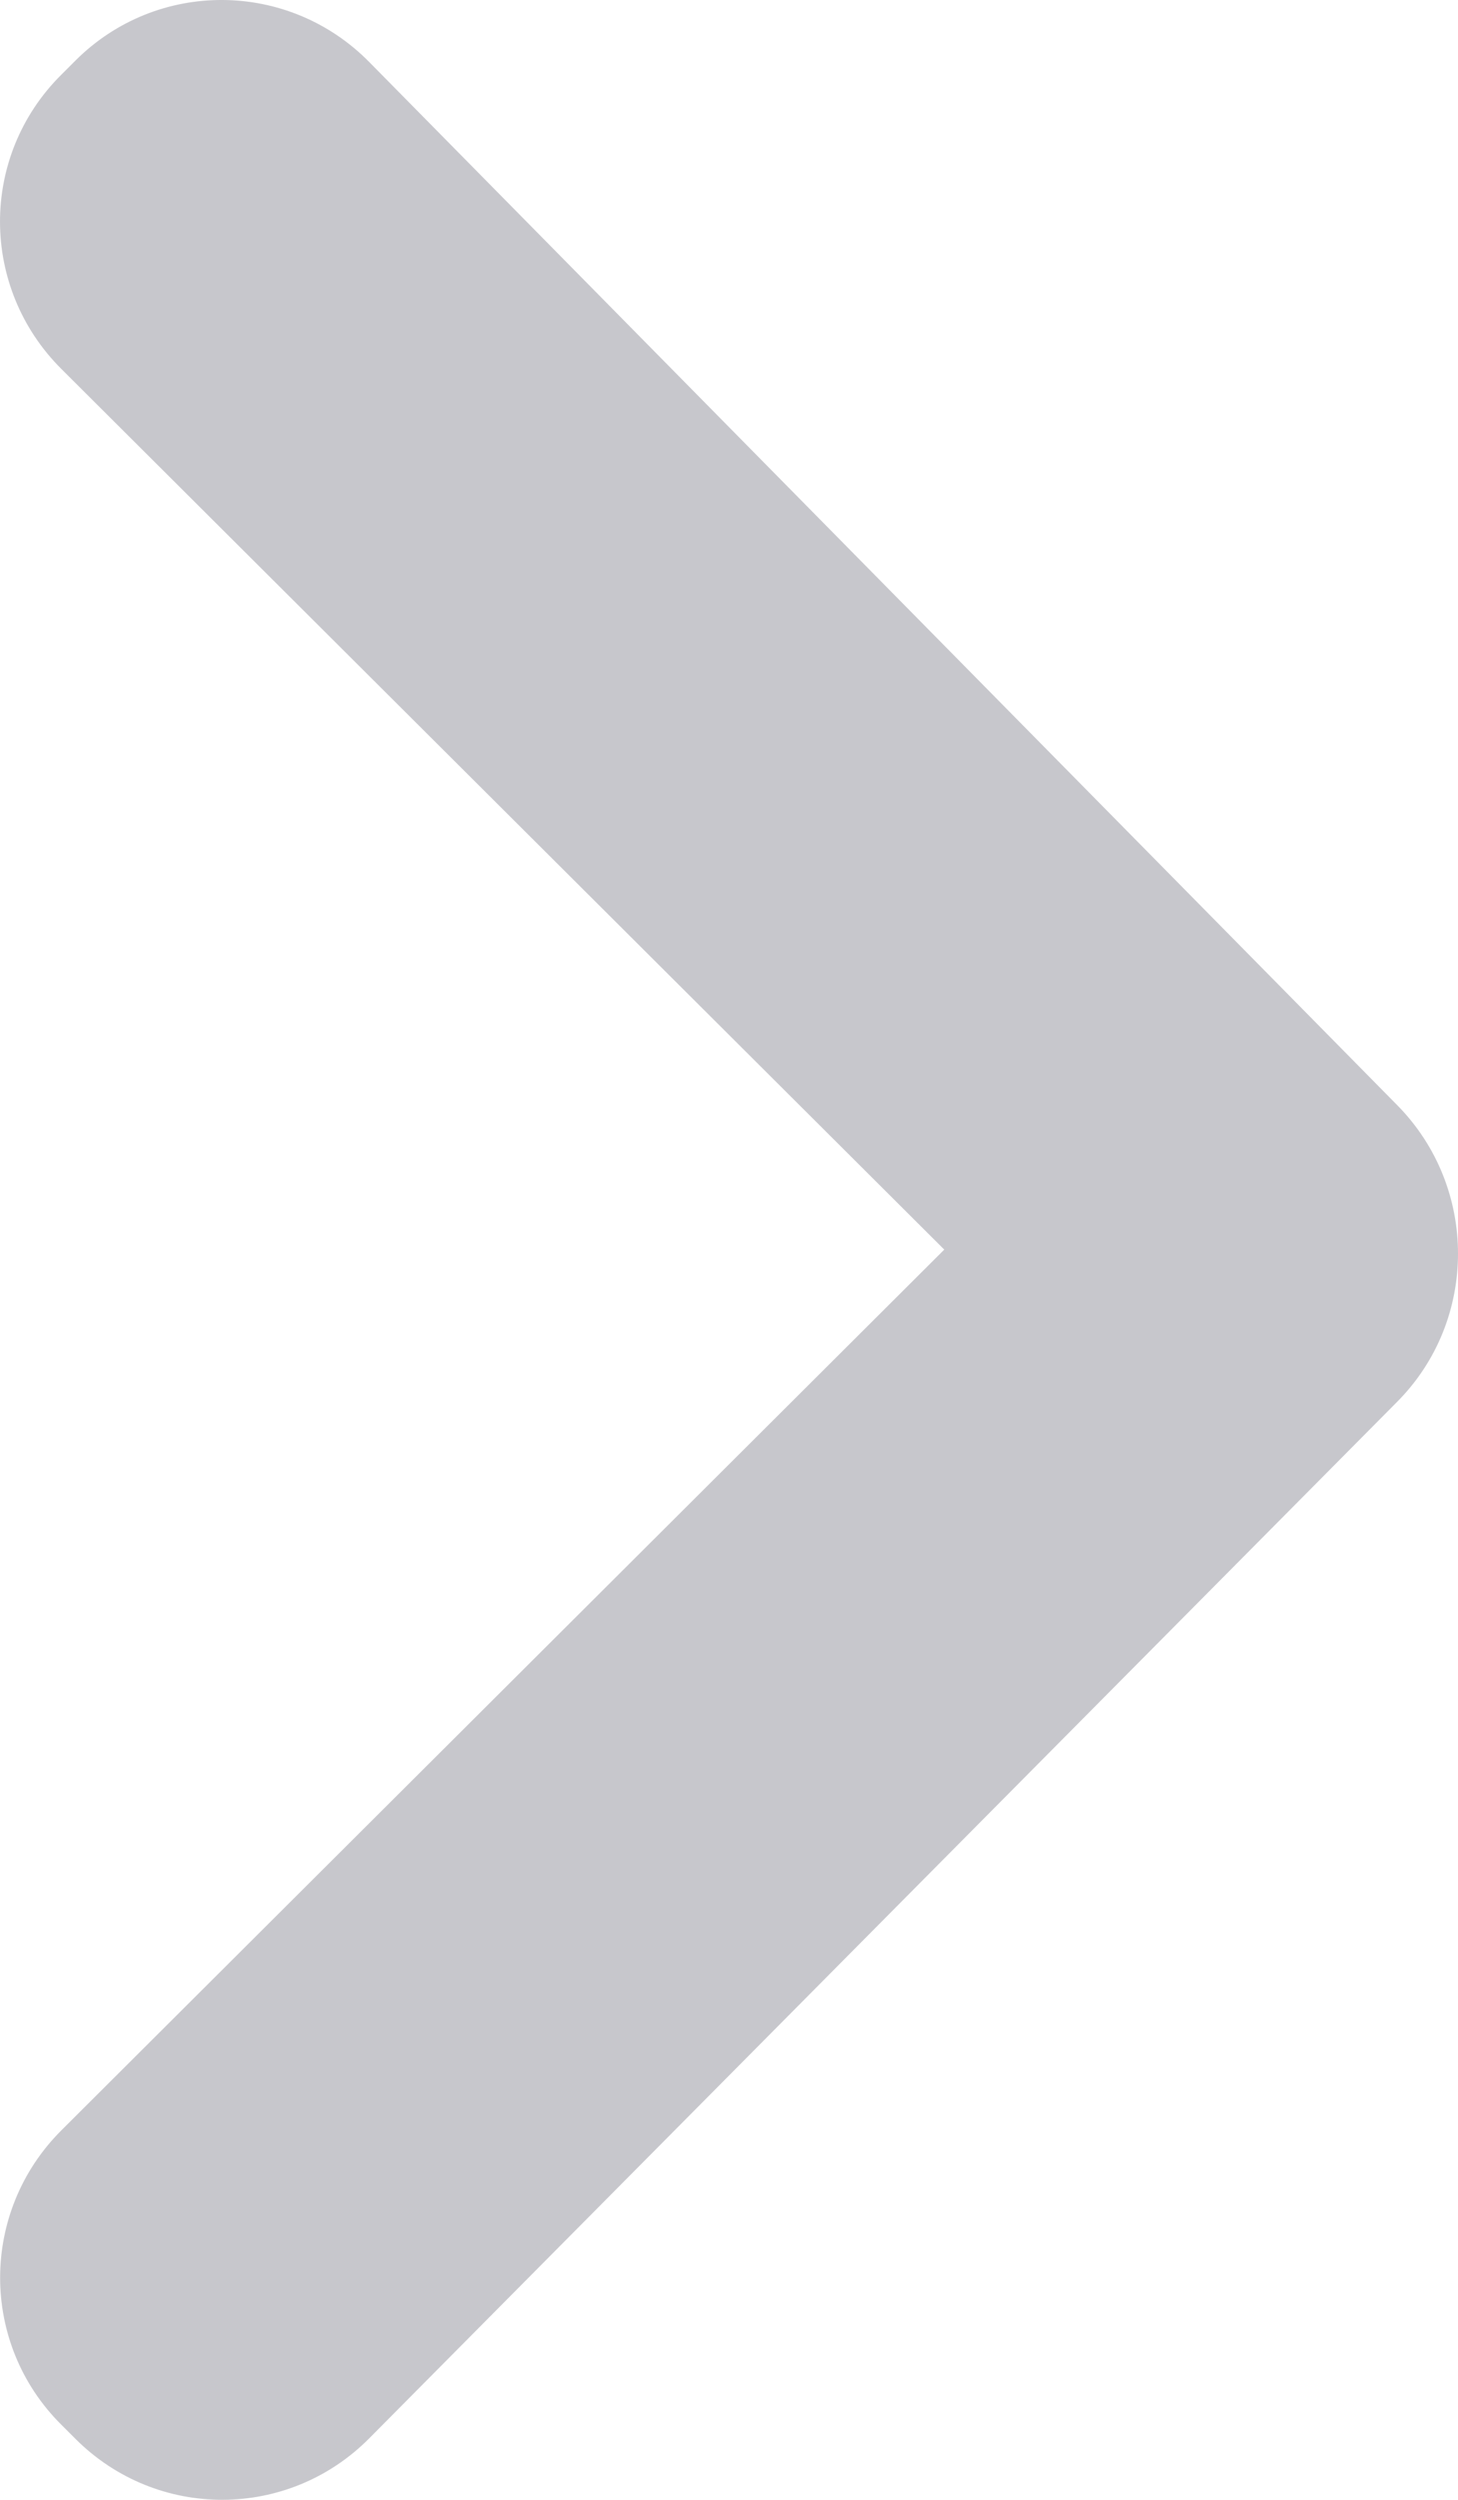 <?xml version="1.0" encoding="UTF-8"?>
<svg width="14px" height="24px" viewBox="0 0 14 24" version="1.1" xmlns="http://www.w3.org/2000/svg" xmlns:xlink="http://www.w3.org/1999/xlink">
    <!-- Generator: Sketch 52.3 (67297) - http://www.bohemiancoding.com/sketch -->
    <title>Chevron</title>
    <desc>Created with Sketch.</desc>
    <g id="页面" stroke="none" stroke-width="1" fill="none" fill-rule="evenodd">
        <g id="首页" transform="translate(-665, -506)" fill="#C7C7CC">
            <g id="个人中心" transform="translate(0, 458)">
                <g id="待办" transform="translate(586, 36)">
                    <path d="M82.546,35.409 C81.77,36.192 80.511,36.199 79.726,35.416 L79.587,35.277 C78.805,34.498 78.806,33.234 79.59,32.452 L88.067,23.997 L79.59,15.543 C78.807,14.763 78.801,13.502 79.587,12.719 L79.726,12.58 C80.507,11.801 81.769,11.807 82.546,12.596 L92.418,22.612 C93.194,23.4 93.194,24.673 92.418,25.456 L82.546,35.409 Z" id="Chevron"></path>
                </g>
            </g>
        </g>
    </g>
</svg>
